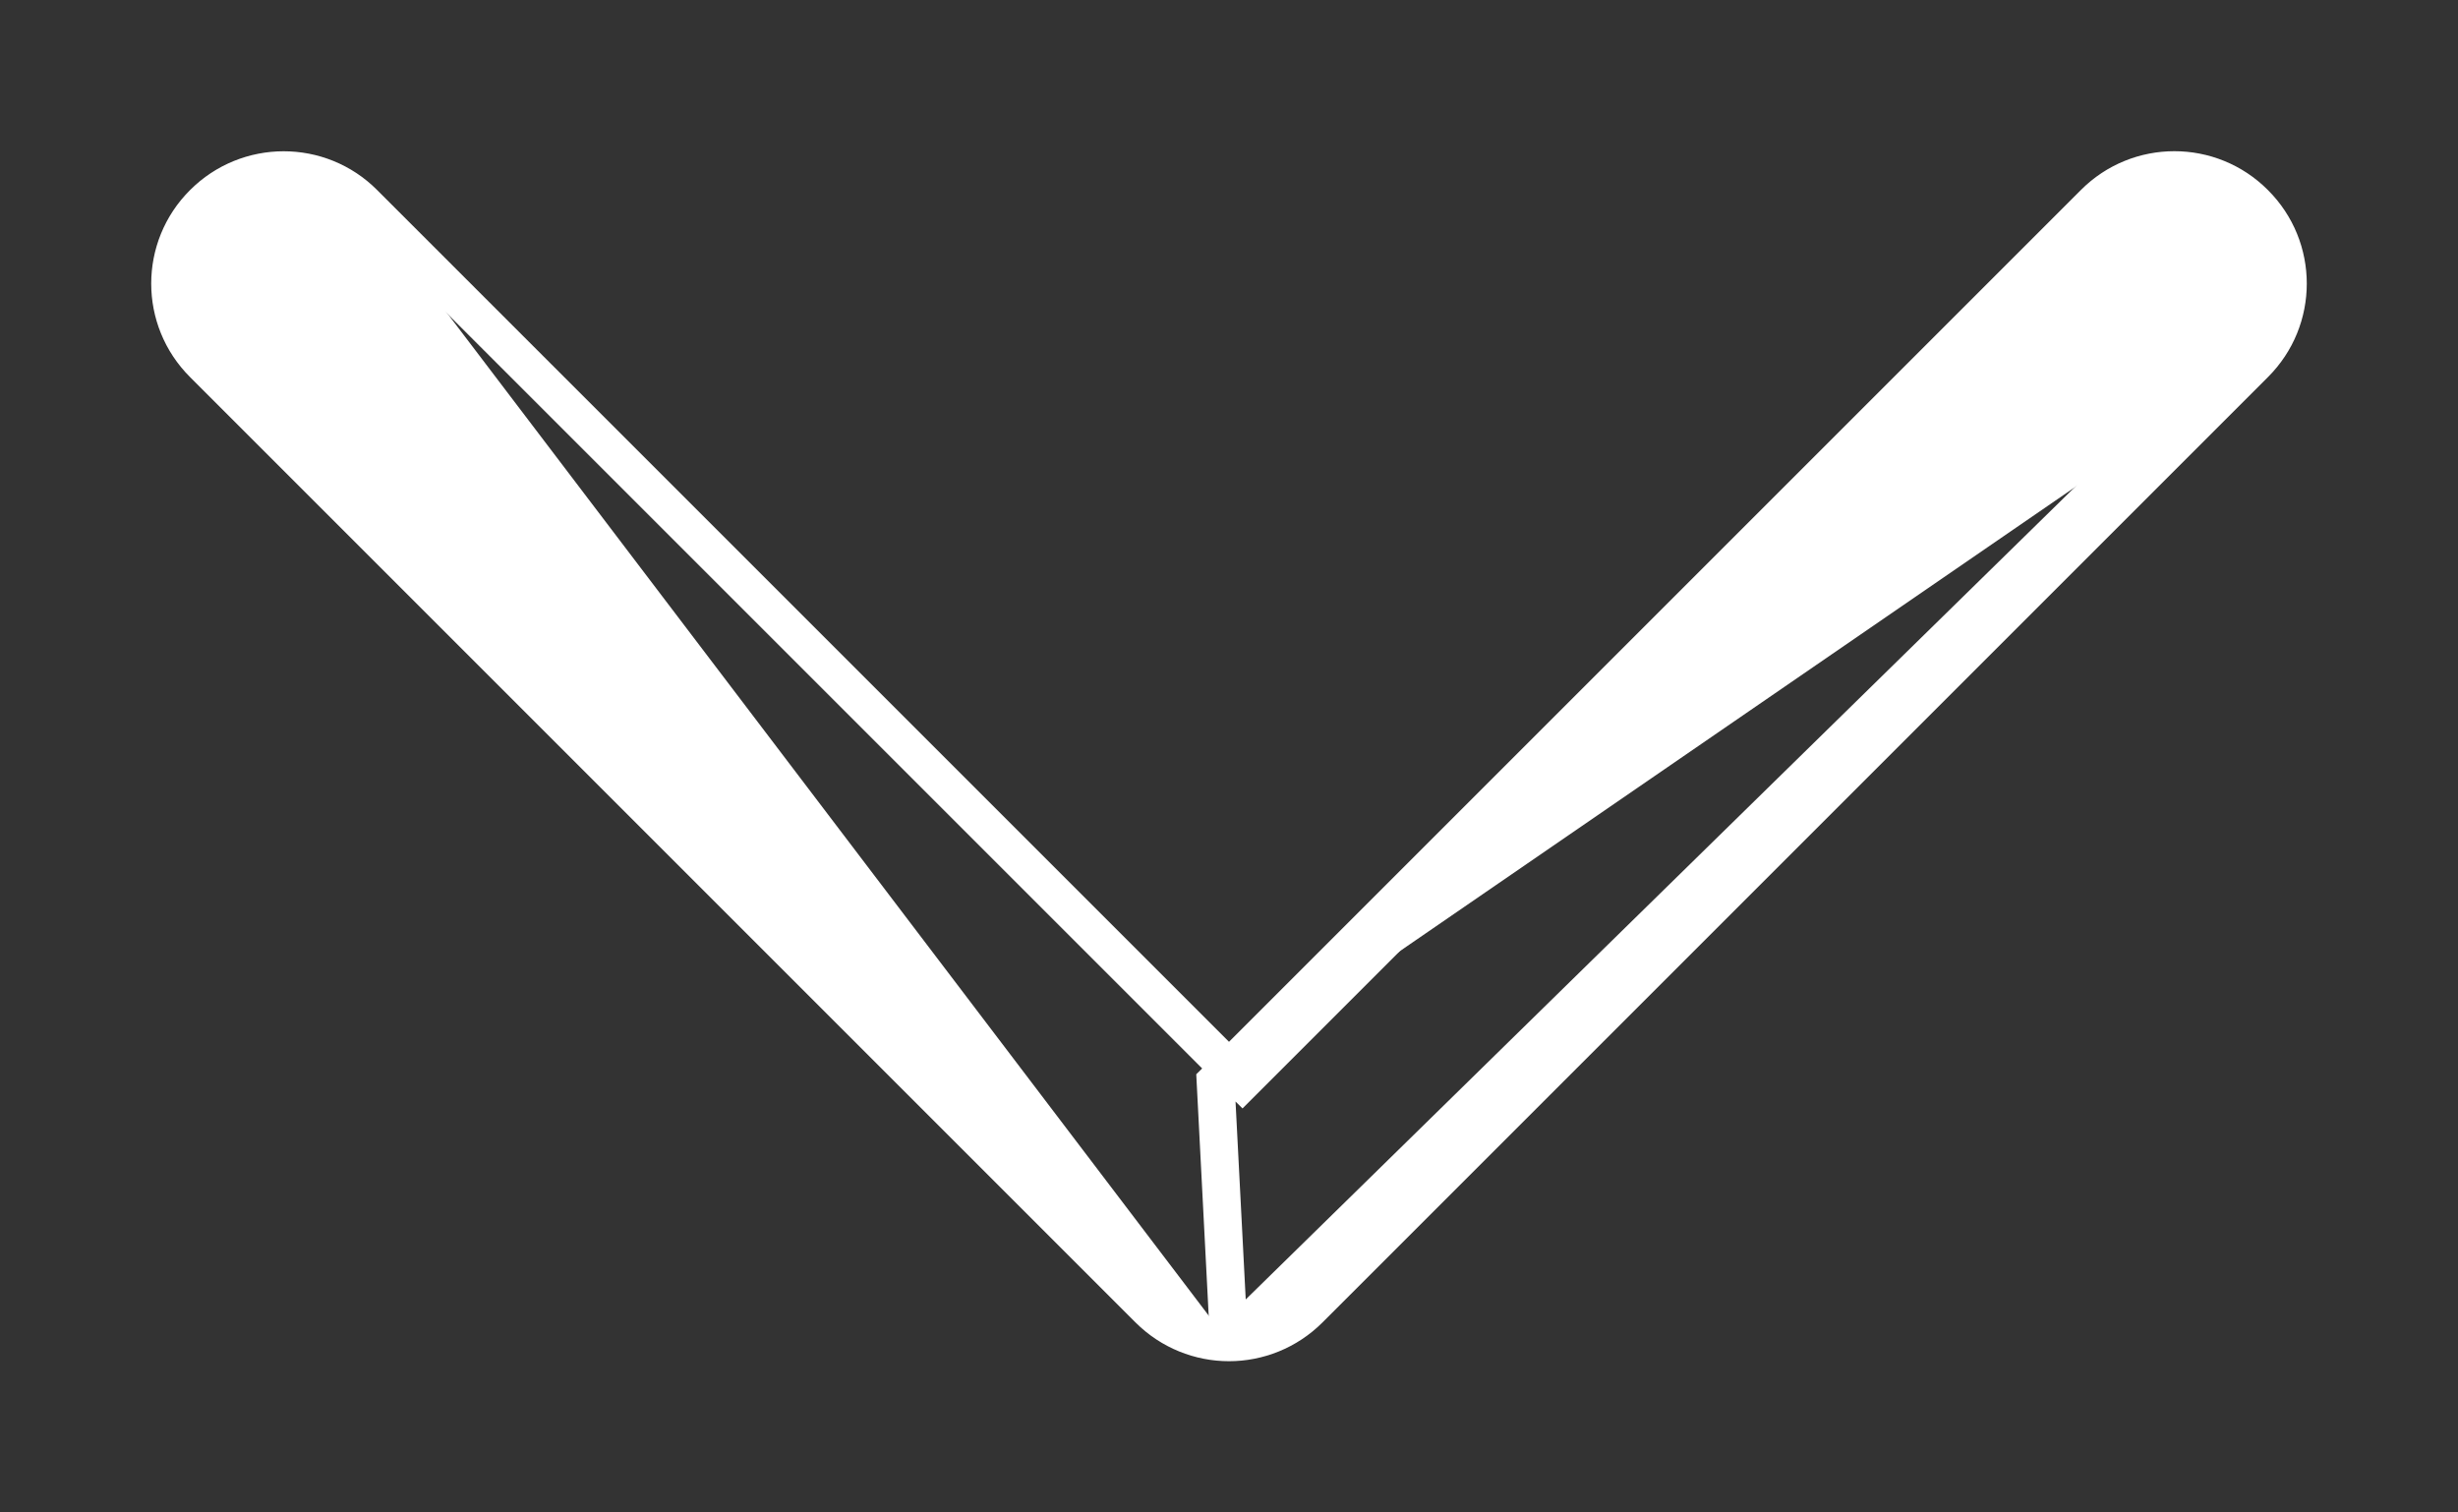 <svg width="13" height="8" viewBox="0 0 13 8" fill="none" xmlns="http://www.w3.org/2000/svg">
<rect x="0" y="0" width="13" height="8" fill="#333333" stroke="none"/>
<path d="M6.5 7.1C6.347 7.1 6.193 7.041 6.076 6.924L1.076 1.924C0.841 1.69 0.841 1.31 1.076 1.076C1.31 0.842 1.69 0.841 1.924 1.076M6.5 7.1L6.429 5.722L6.5 5.652M6.5 7.1C6.653 7.1 6.807 7.041 6.924 6.924L11.924 1.924M6.5 7.1L11.854 1.854M1.924 1.076L1.854 1.147L1.924 1.076L1.924 1.076ZM1.924 1.076L6.5 5.652M6.5 5.652L6.571 5.722L11.146 1.147C11.342 0.951 11.658 0.951 11.854 1.147C12.049 1.342 12.049 1.658 11.854 1.854M6.5 5.652L11.076 1.076C11.31 0.841 11.69 0.841 11.924 1.076C12.159 1.31 12.159 1.69 11.924 1.924M11.924 1.924L11.924 1.924L11.854 1.854M11.924 1.924L11.854 1.854" fill="white" stroke="white" stroke-width="0.2"/>
</svg>
